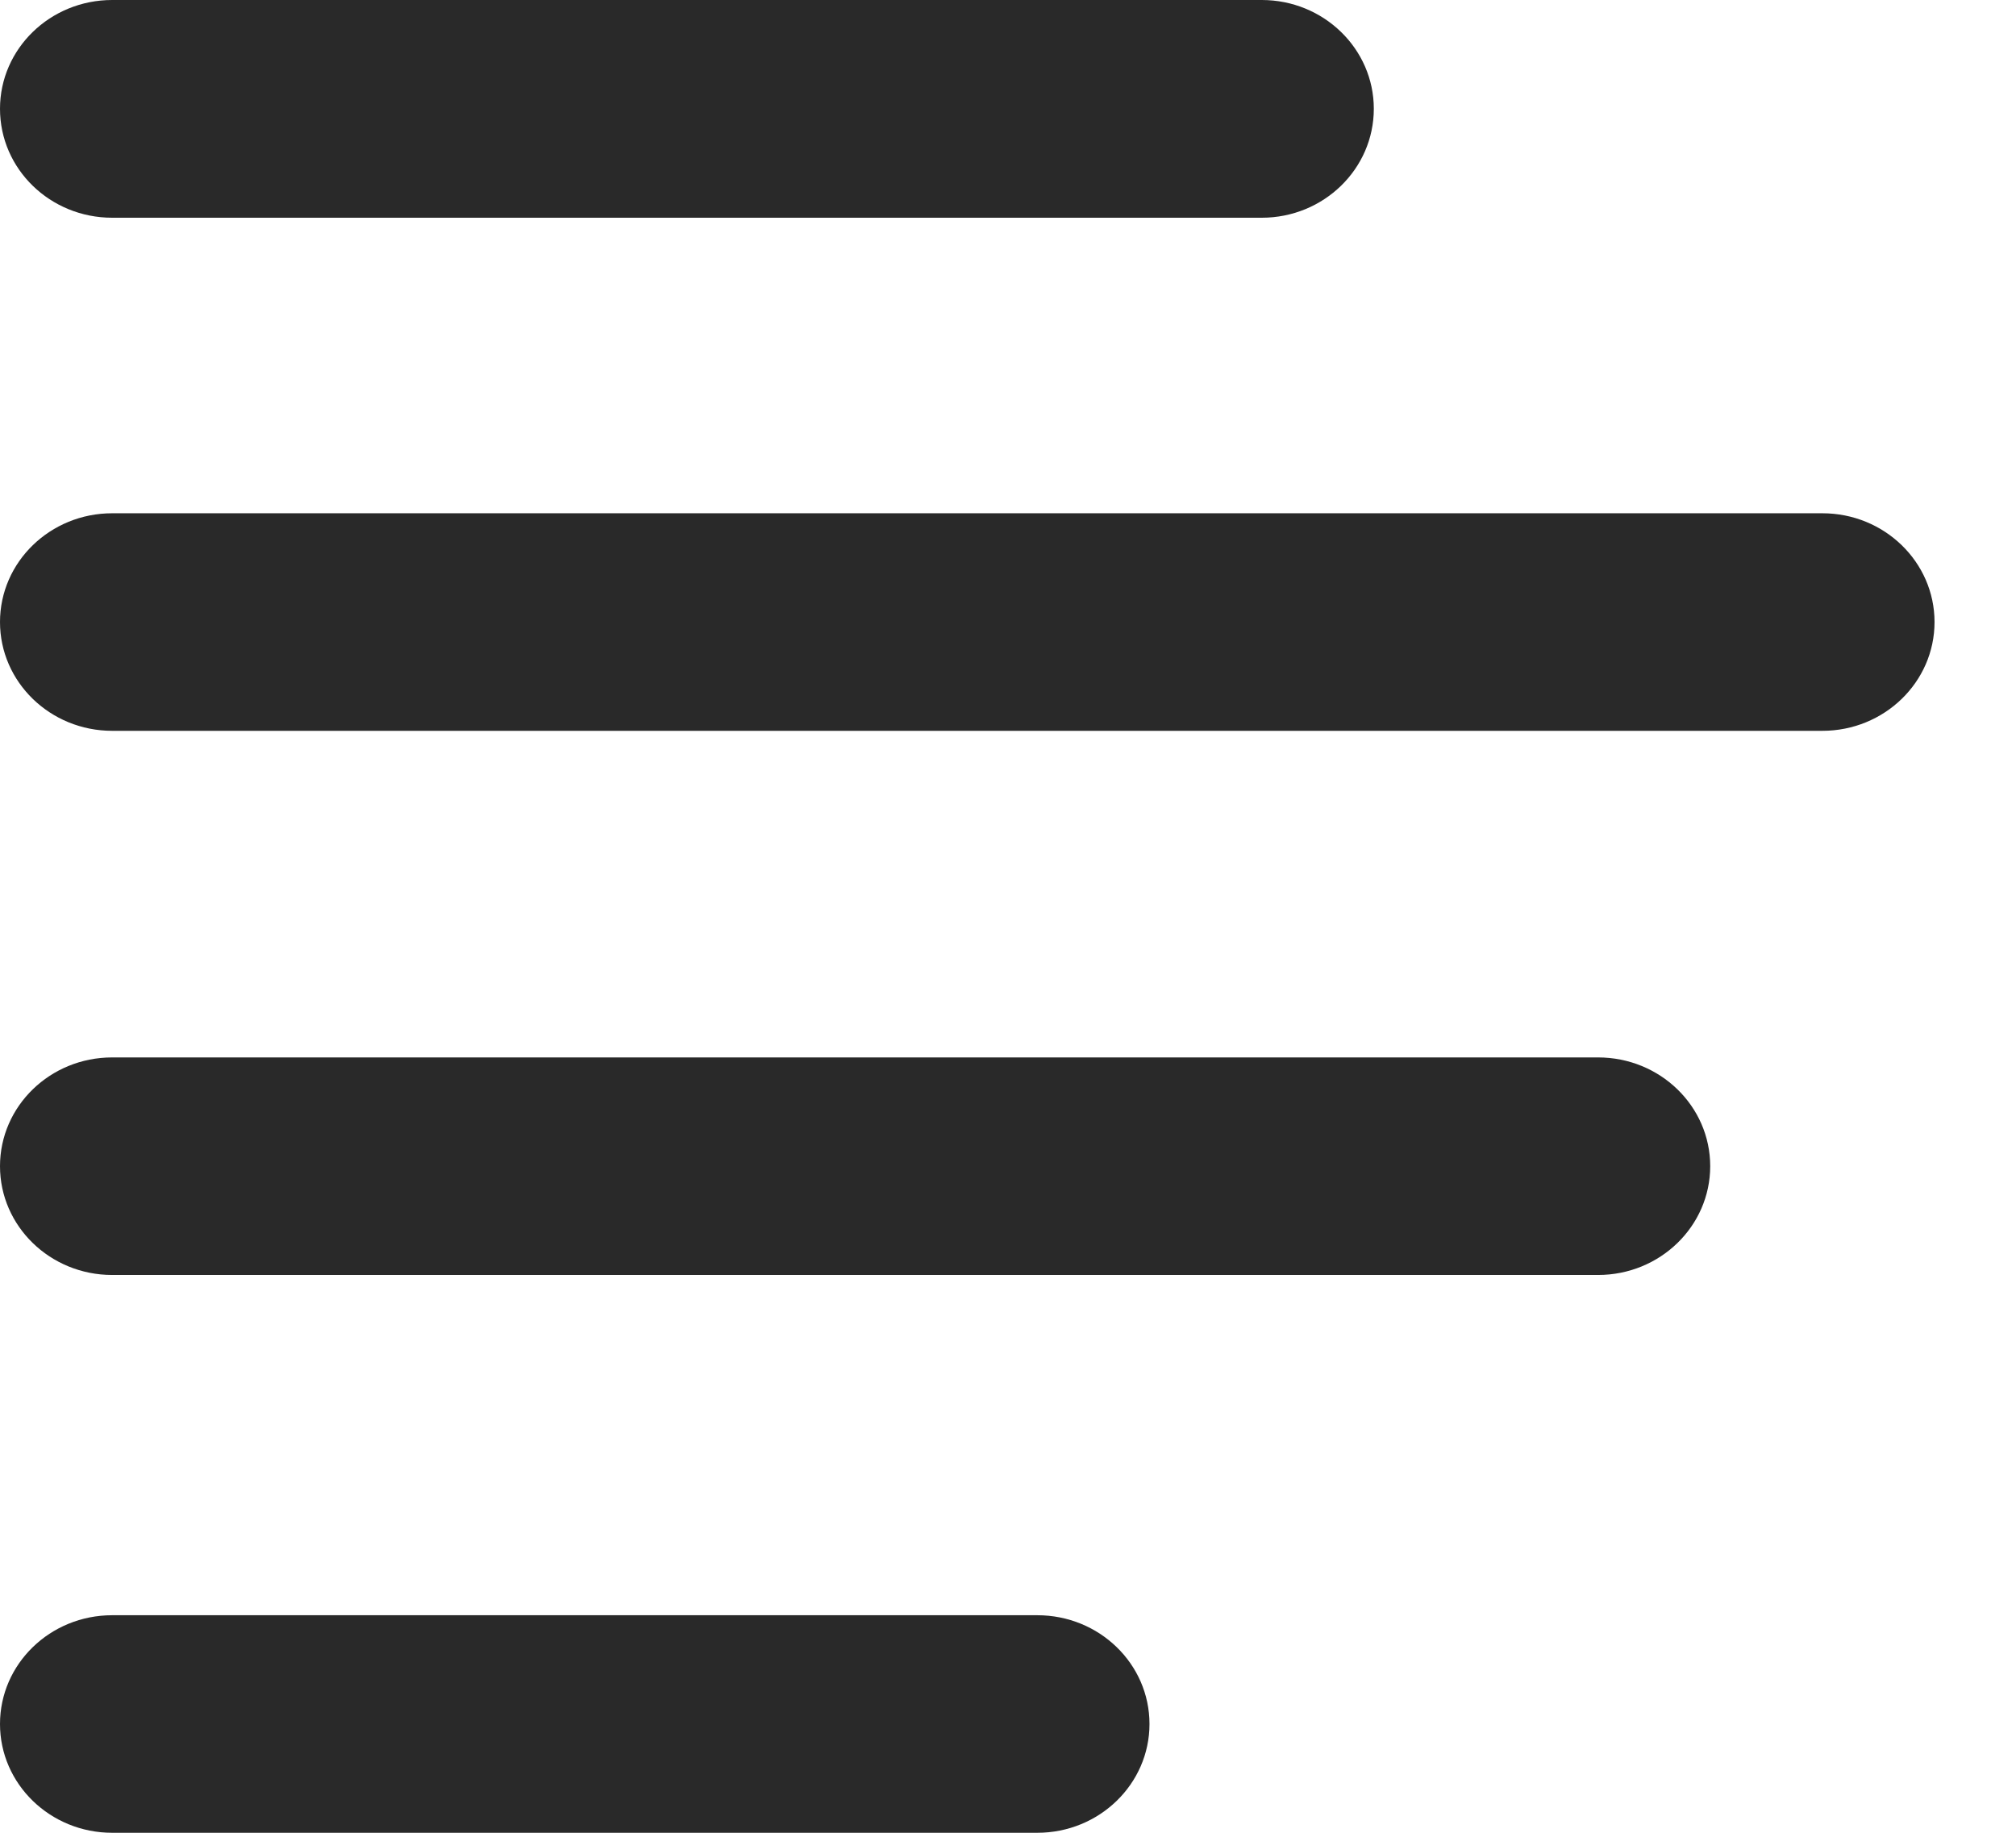 <svg width="22" height="20" viewBox="0 0 22 20" fill="none" xmlns="http://www.w3.org/2000/svg">
<path d="M17.439 11.539H1.224C0.548 11.539 0 12.07 0 12.726C0 13.381 0.548 13.913 1.224 13.913H17.439C18.115 13.913 18.663 13.381 18.663 12.726C18.663 12.07 18.115 11.539 17.439 11.539ZM1.224 2.376H13.769C14.444 2.376 14.992 1.844 14.992 1.187C14.992 0.532 14.444 0 13.769 0H1.224C0.548 0 0 0.532 0 1.187C0 1.845 0.548 2.376 1.224 2.376ZM11.32 17.626H1.224C0.548 17.626 0 18.157 0 18.813C0 19.468 0.548 20 1.224 20H11.32C11.996 20 12.544 19.468 12.544 18.813C12.544 18.157 11.996 17.626 11.32 17.626ZM19.887 5.601H1.224C0.548 5.601 0 6.133 0 6.788C0 7.443 0.548 7.975 1.224 7.975H19.887C20.563 7.975 21.111 7.443 21.111 6.788C21.111 6.133 20.563 5.601 19.887 5.601Z" fill="#292929"/>
</svg>
